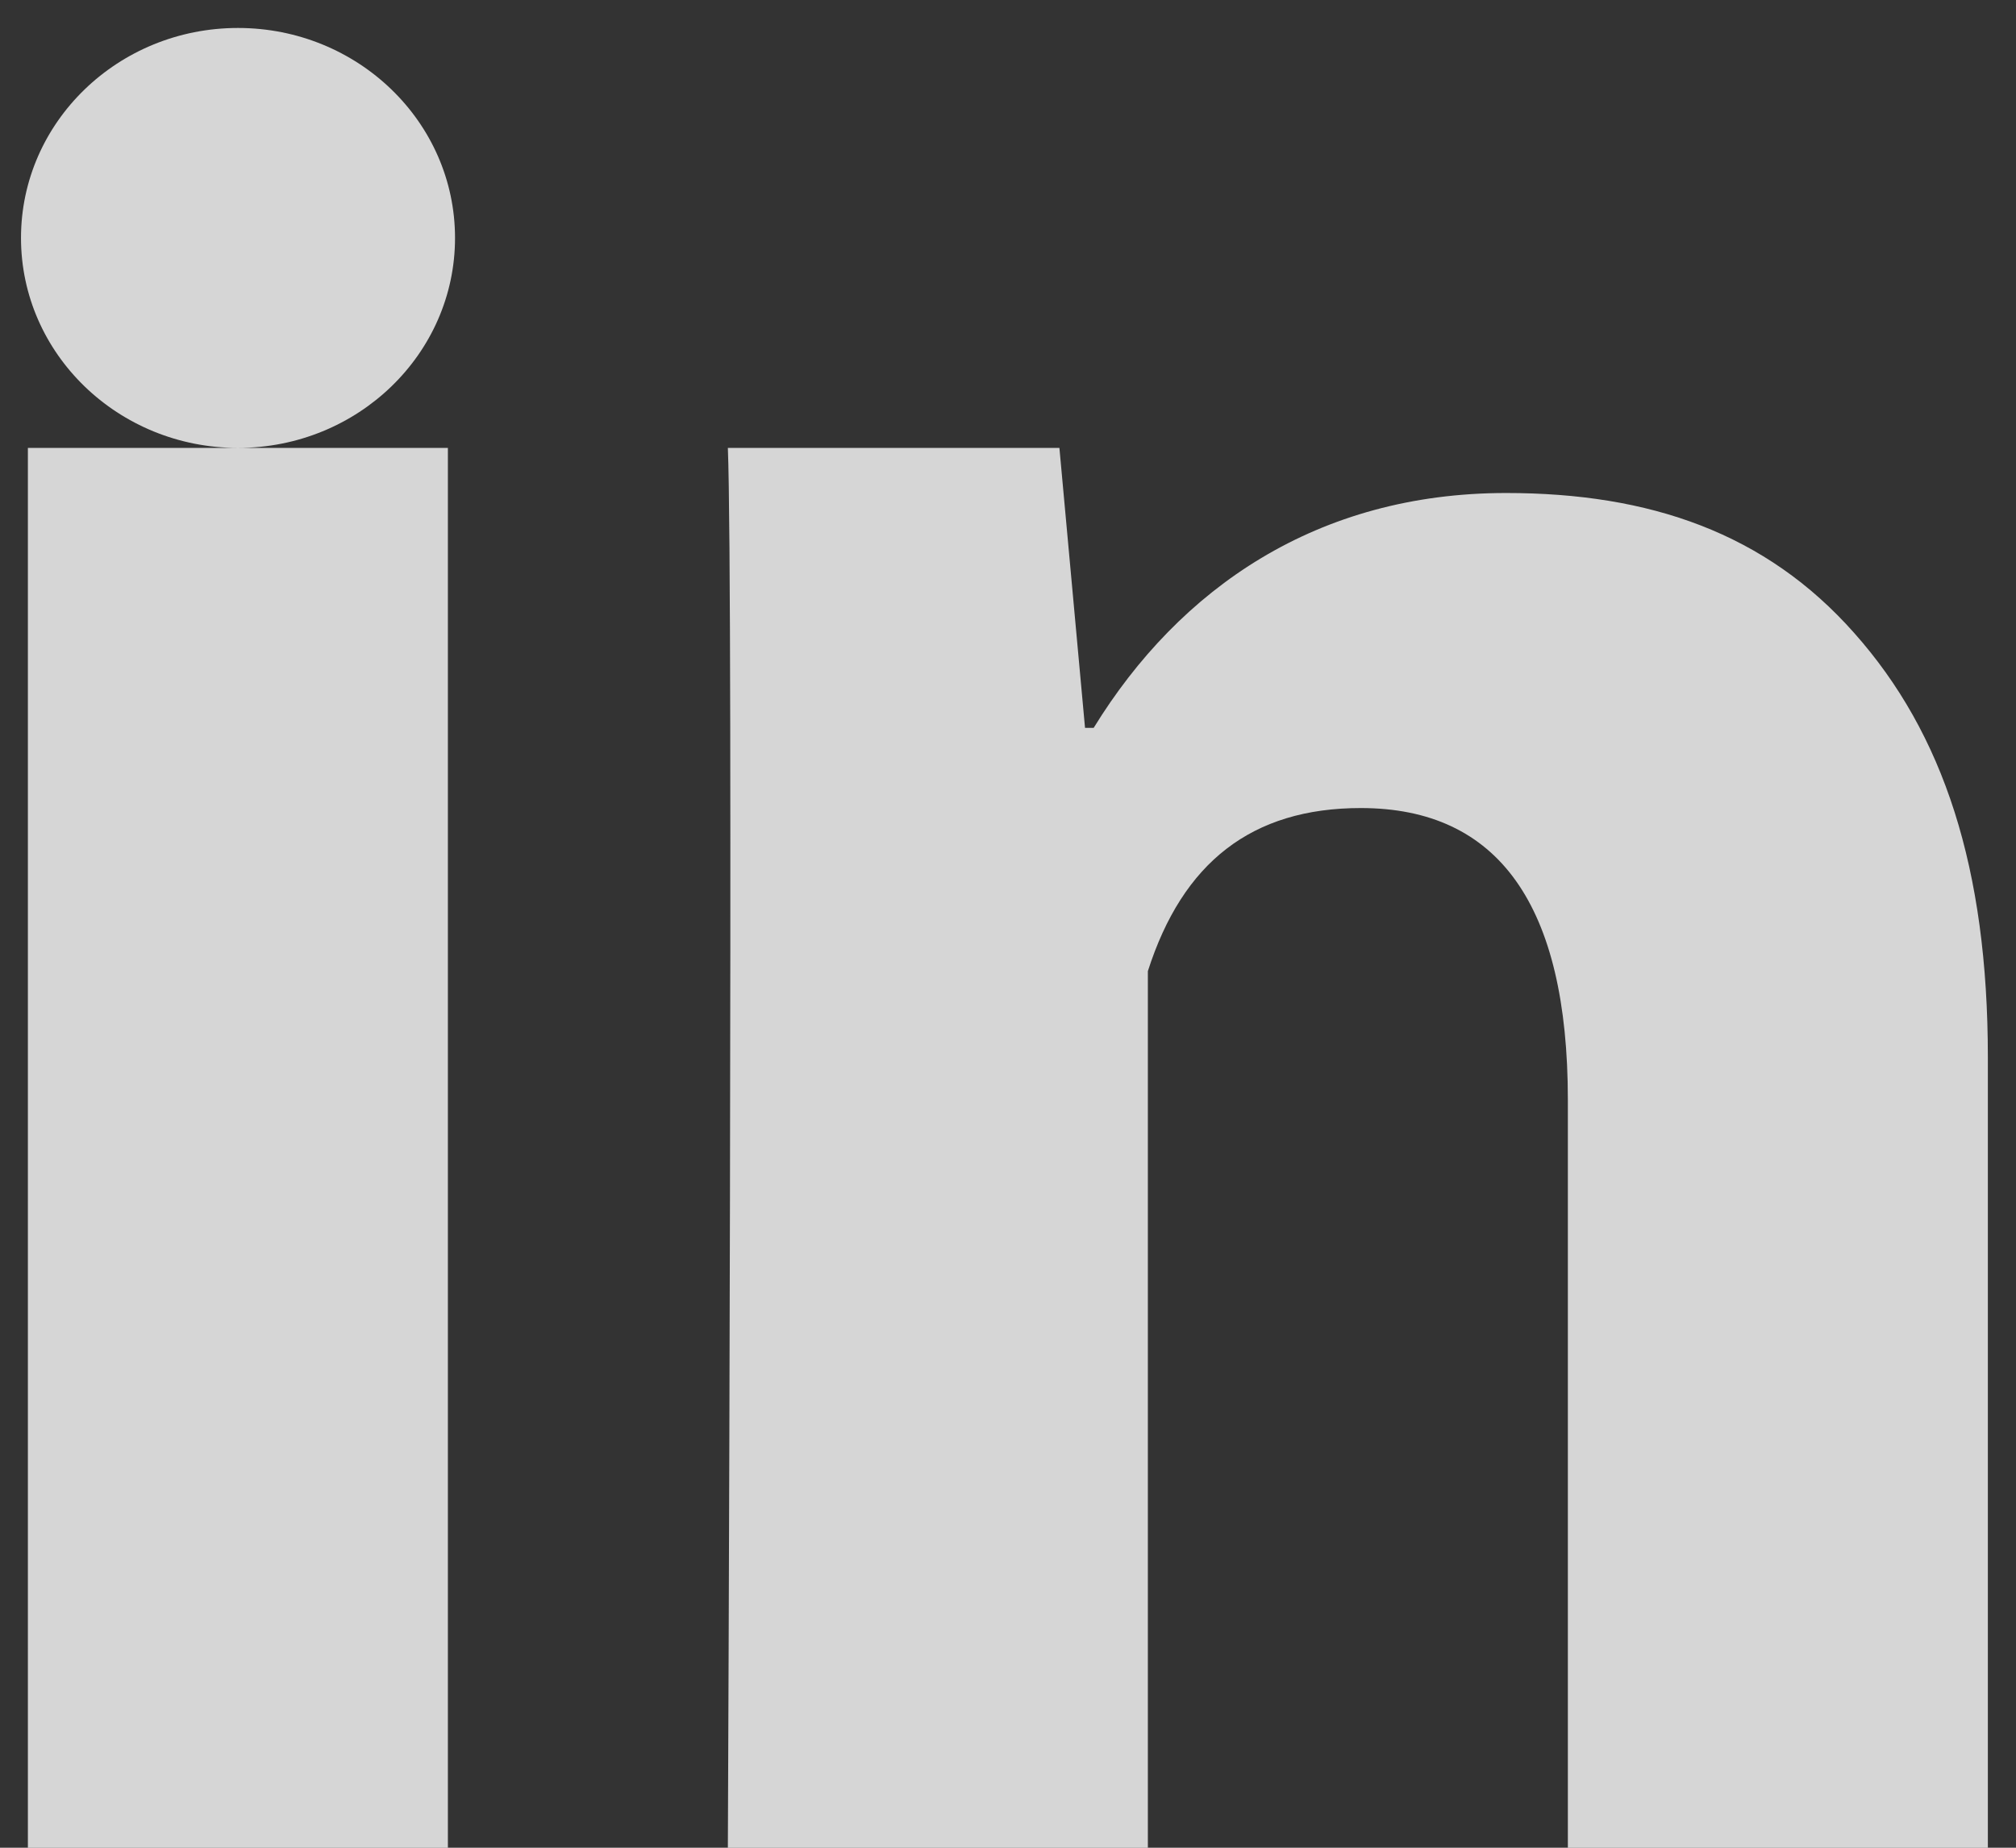 <svg xmlns="http://www.w3.org/2000/svg" width="24" height="22" fill="none"><rect width="100%" height="100%" fill="#333333" stroke="none"/><path fill="#fff" fill-opacity=".8" d="M5.332 22h-5V5.333h5zm18.333 0h-5v-8.904c0-2.32-.826-3.475-2.465-3.475-1.298 0-2.121.647-2.535 1.942V22h-5s.067-15 0-16.667h3.947l.305 3.333h.103C14.045 7 15.684 5.87 17.93 5.87c1.709 0 3.09.475 4.145 1.668 1.062 1.195 1.59 2.798 1.59 5.05zM2.833 5.333c1.427 0 2.584-1.12 2.584-2.5S4.26.333 2.833.333C1.407.333.25 1.453.25 2.833s1.157 2.5 2.583 2.5"/></svg>